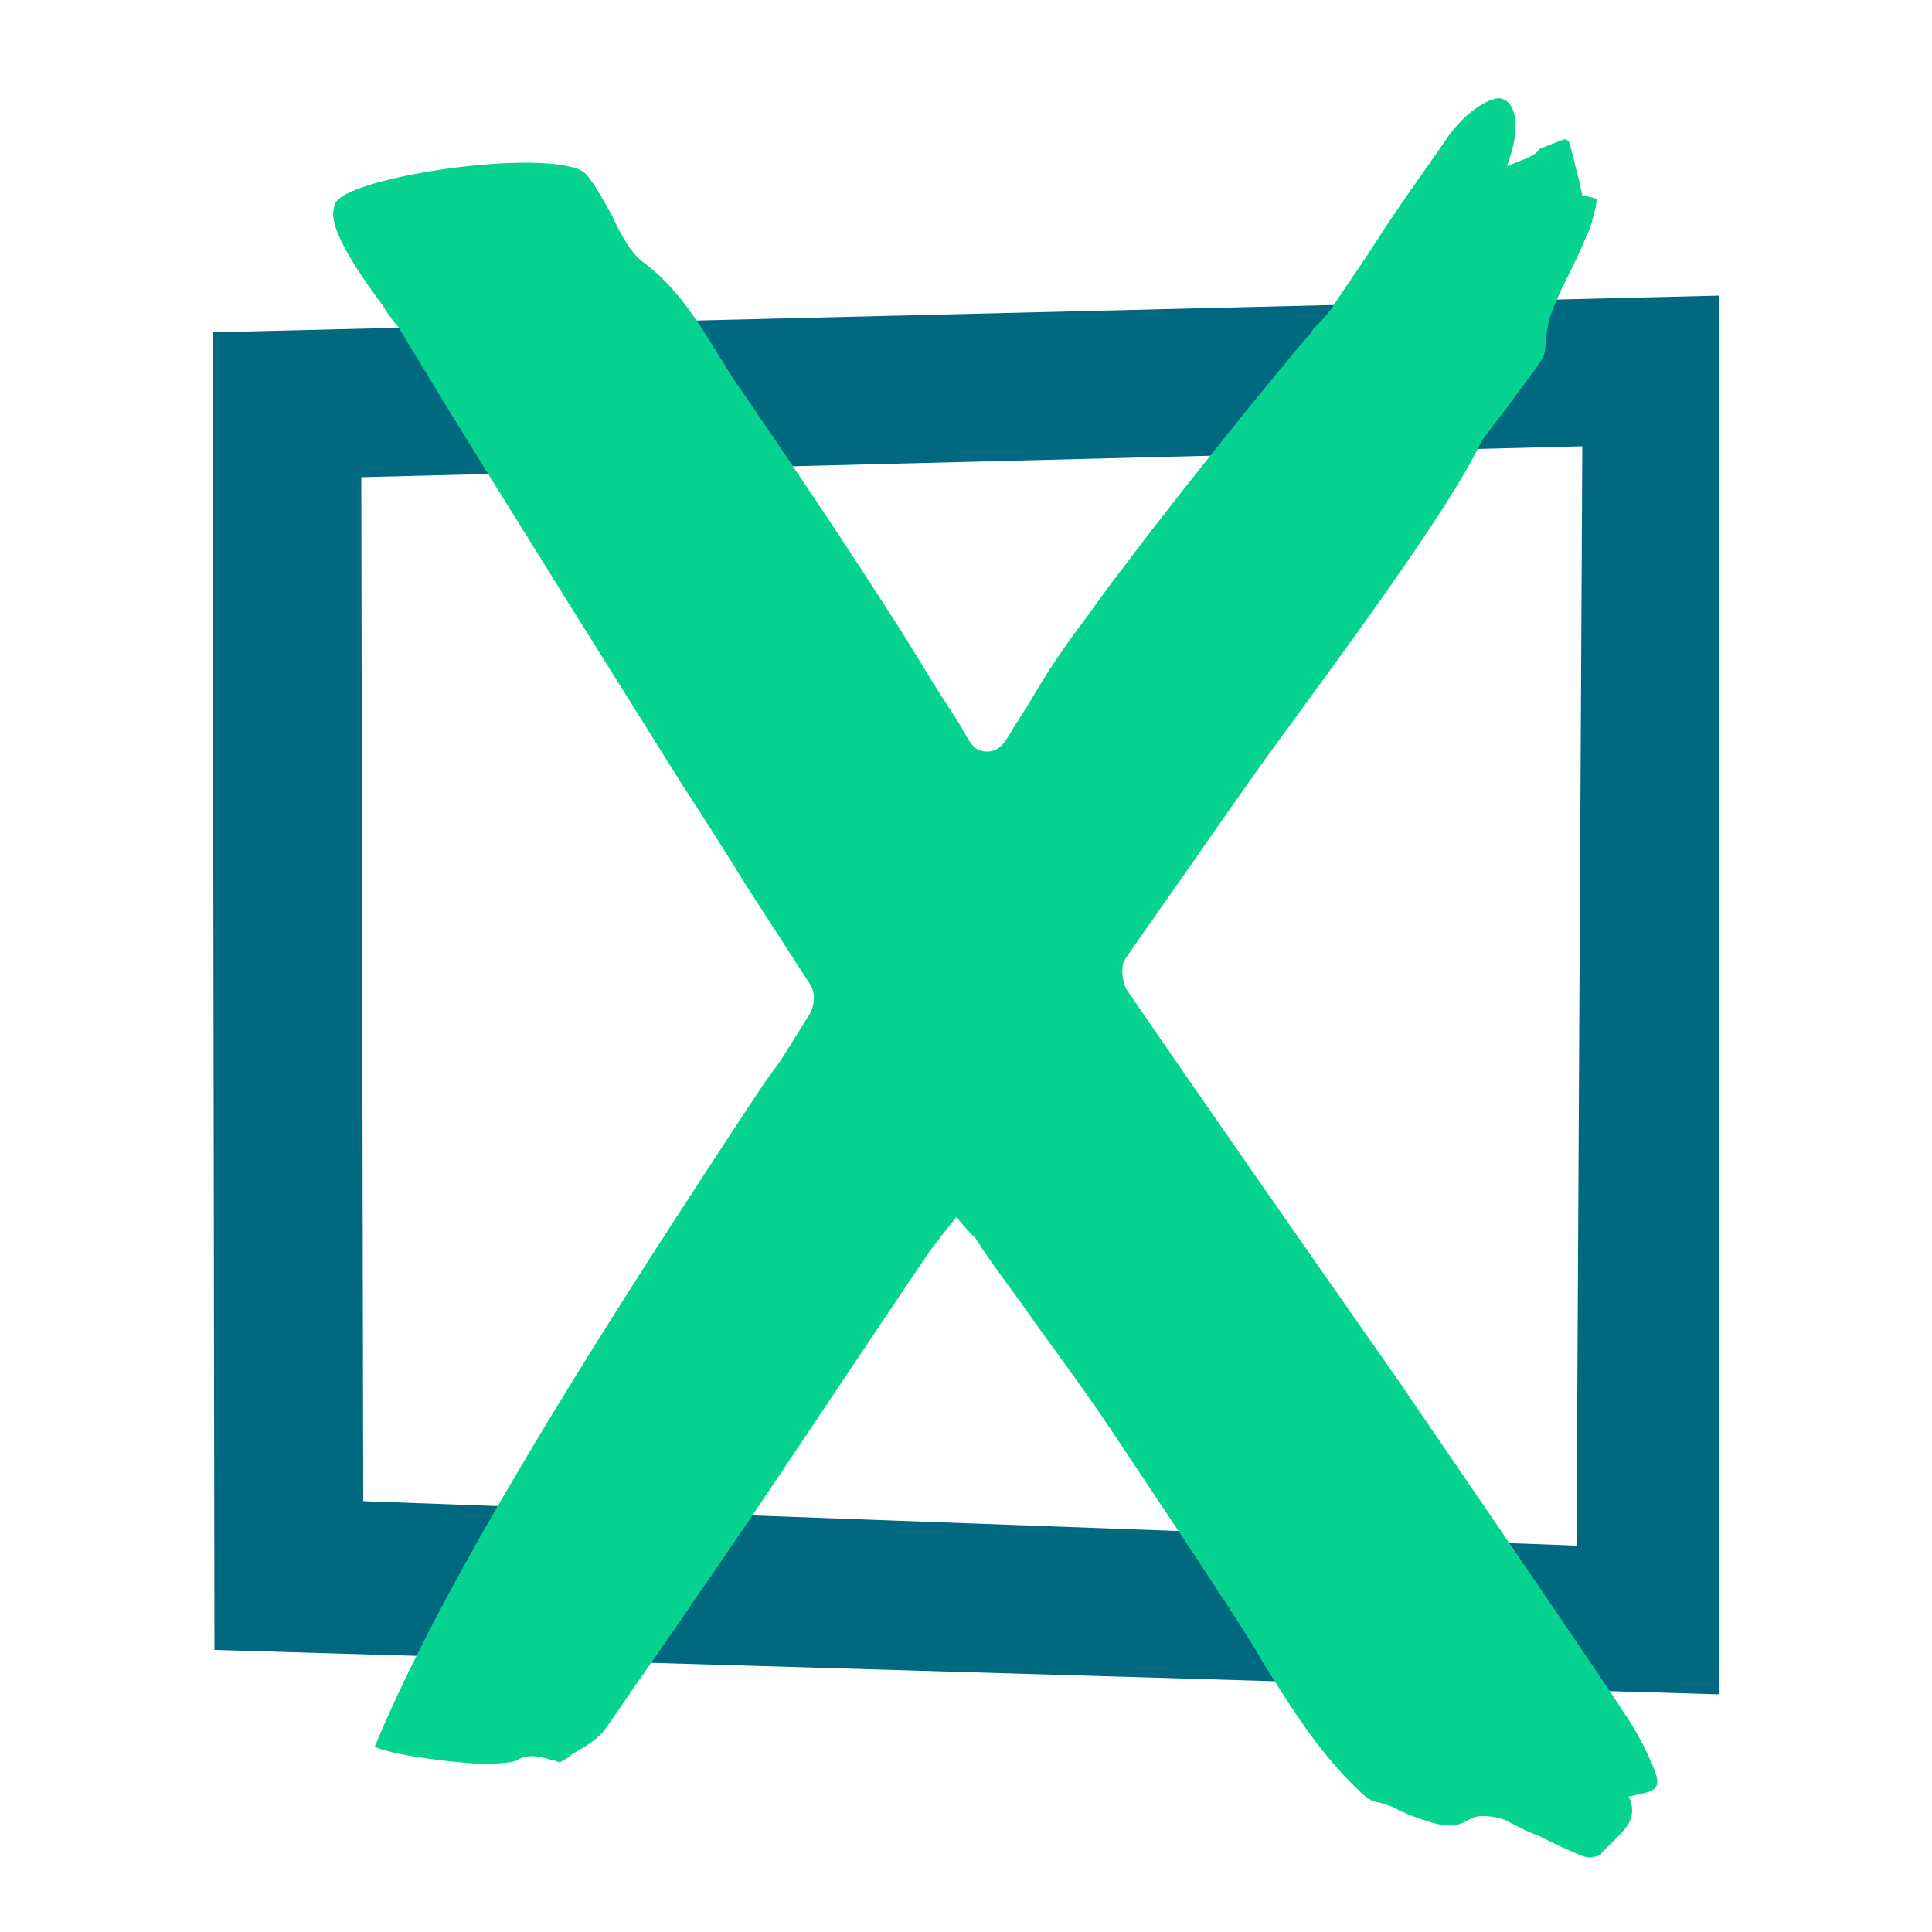 <?xml version="1.0" encoding="utf-8"?>
<!-- Generator: Adobe Illustrator 23.0.2, SVG Export Plug-In . SVG Version: 6.00 Build 0)  -->
<svg version="1.1" id="habits" xmlns="http://www.w3.org/2000/svg" xmlns:xlink="http://www.w3.org/1999/xlink" x="0px" y="0px"
	 viewBox="0 0 100 100" style="enable-background:new 0 0 100 100;" xml:space="preserve">
<style type="text/css">
	.st0{fill-rule:evenodd;clip-rule:evenodd;fill:#00697F;}
	.st1{fill-rule:evenodd;clip-rule:evenodd;fill:#07D391;}
</style>
<path class="st0" d="M18.8,77.7l-0.1-53l63.2-1.6L81.6,80L18.8,77.7z M11,17.2l0.1,68.2L89,87.7l0-72.4L11,17.2z"/>
<path class="st1" d="M83.7,88.1l-0.2-0.3c-1.8-2.7-8.9-13.1-11.3-16.6c-4.2-6-9.1-13-13.9-20c-0.2-0.4-0.3-1.1-0.1-1.5
	c1.5-2.2,3.1-4.4,4.6-6.6l1.9-2.7c2.6-3.7,10.1-13.5,12-17.6c0.1-0.1,0.5-0.7,1.3-1.7c0.7-1,1.9-2.5,1.9-2.7
	c0.1-0.3,0.1-0.5,0.1-0.8c0.1-0.5,0.1-0.9,0.3-1.4c0.3-0.8,0.7-1.6,1.1-2.4c0.3-0.6,0.6-1.3,0.9-2c0.1-0.3,0.2-0.7,0.3-1.1
	c0-0.1,0-0.2,0.1-0.4l-0.8-0.2l-0.2-0.9c-0.2-0.7-0.3-1.3-0.5-1.9c0,0-0.2-0.1-0.2-0.1c-0.3,0.1-0.8,0.3-1.3,0.5
	C79.5,8,79.2,8.1,79,8.2l-1,0.4l0.2-0.6c0.6-2,0-2.8-0.5-2.9C77.4,5,76.2,5.4,75,7c-1.3,1.9-2.7,3.8-3.9,5.7
	c-0.7,1.1-1.5,2.2-2.2,3.3c-0.3,0.4-0.6,0.7-0.9,1l-0.2,0.3c-1.1,1.2-7,8.5-9.6,12c-1.1,1.4-1.9,2.6-2.3,3.1
	c-0.9,1.2-1.7,2.4-2.4,3.6c-0.4,0.7-0.9,1.4-1.3,2.1c-0.3,0.5-0.6,0.8-1.1,0.8h0c-0.6,0-0.8-0.3-1.2-1c-0.3-0.6-1.1-1.7-2-3.2
	c-2.4-4-7.2-11.1-9.6-14.6c-0.4-0.5-0.7-1.1-1.1-1.7c-1.1-1.8-2.2-3.6-4-4.9c-0.5-0.4-1-1.2-1.5-2.3c-0.5-0.9-1.1-2-1.5-2.3
	c-1-0.7-5-0.6-8.7,0.1c-2.6,0.5-4.2,1.1-4.2,1.7c-0.4,1.1,1.4,3.6,2.5,5.1c0.3,0.5,0.6,0.9,0.8,1.1l2,3.3
	c3.6,5.9,10.2,16.4,12.7,20.4c1.1,1.7,2.2,3.4,3.3,5.2c1.1,1.7,2.2,3.4,3.3,5.1c0.3,0.4,0.3,1.1,0,1.6c-0.5,0.8-1,1.6-1.5,2.4
	c-0.3,0.4-0.5,0.7-0.8,1.1l-1,1.5c-5.9,9-15.2,23.2-19.2,32.9c0.4,0.3,3.3,0.8,5.6,0.9c1,0,1.6-0.1,1.8-0.2c0.4-0.3,1-0.2,1.4-0.1
	c0.1,0,0.3,0.1,0.3,0.1c0.1,0,0.2,0,0.4,0.1c0,0,0.1,0,0.1,0c0.2-0.1,0.4-0.2,0.6-0.4c0.7-0.4,1.4-0.8,1.8-1.4
	c1.5-2.2,3.2-4.6,4.9-7.1c3.2-4.6,9-13.4,11.8-17.5c0.2-0.3,0.4-0.5,0.6-0.8l0.8-1l0.7,0.8c0.1,0.1,0.2,0.2,0.3,0.3
	c0.8,1.3,2,2.8,3.1,4.4c1.3,1.8,2.7,3.7,3.7,5.2c1.6,2.4,6.1,9.1,7.7,11.7c0.5,0.9,1.1,1.8,1.6,2.6c1.3,2,2.6,3.7,4.2,5.1
	c0,0,0.1,0,0.2,0.1c0.1,0,0.2,0.1,0.4,0.1c0.3,0.1,0.7,0.2,1,0.4l0.7,0.3c1.4,0.5,2.1,0.7,2.9,0.2c0.2-0.1,0.4-0.2,0.7-0.2
	c0,0,0.1,0,0.1,0c0.4,0,0.8,0.1,1.1,0.2c0.6,0.3,1.1,0.6,1.7,0.8c0.8,0.4,1.6,0.8,2.4,1.1c0.1,0,0.3,0.1,0.5,0
	c0.2,0,0.4-0.1,0.4-0.2c0.2-0.2,0.4-0.4,0.6-0.6c0.6-0.6,1.2-1.1,0.9-2.1l-0.1-0.2l0.4-0.1c1-0.2,1.4-0.3,0.8-1.6
	C85,90.1,84.5,89.3,83.7,88.1"/>
</svg>
